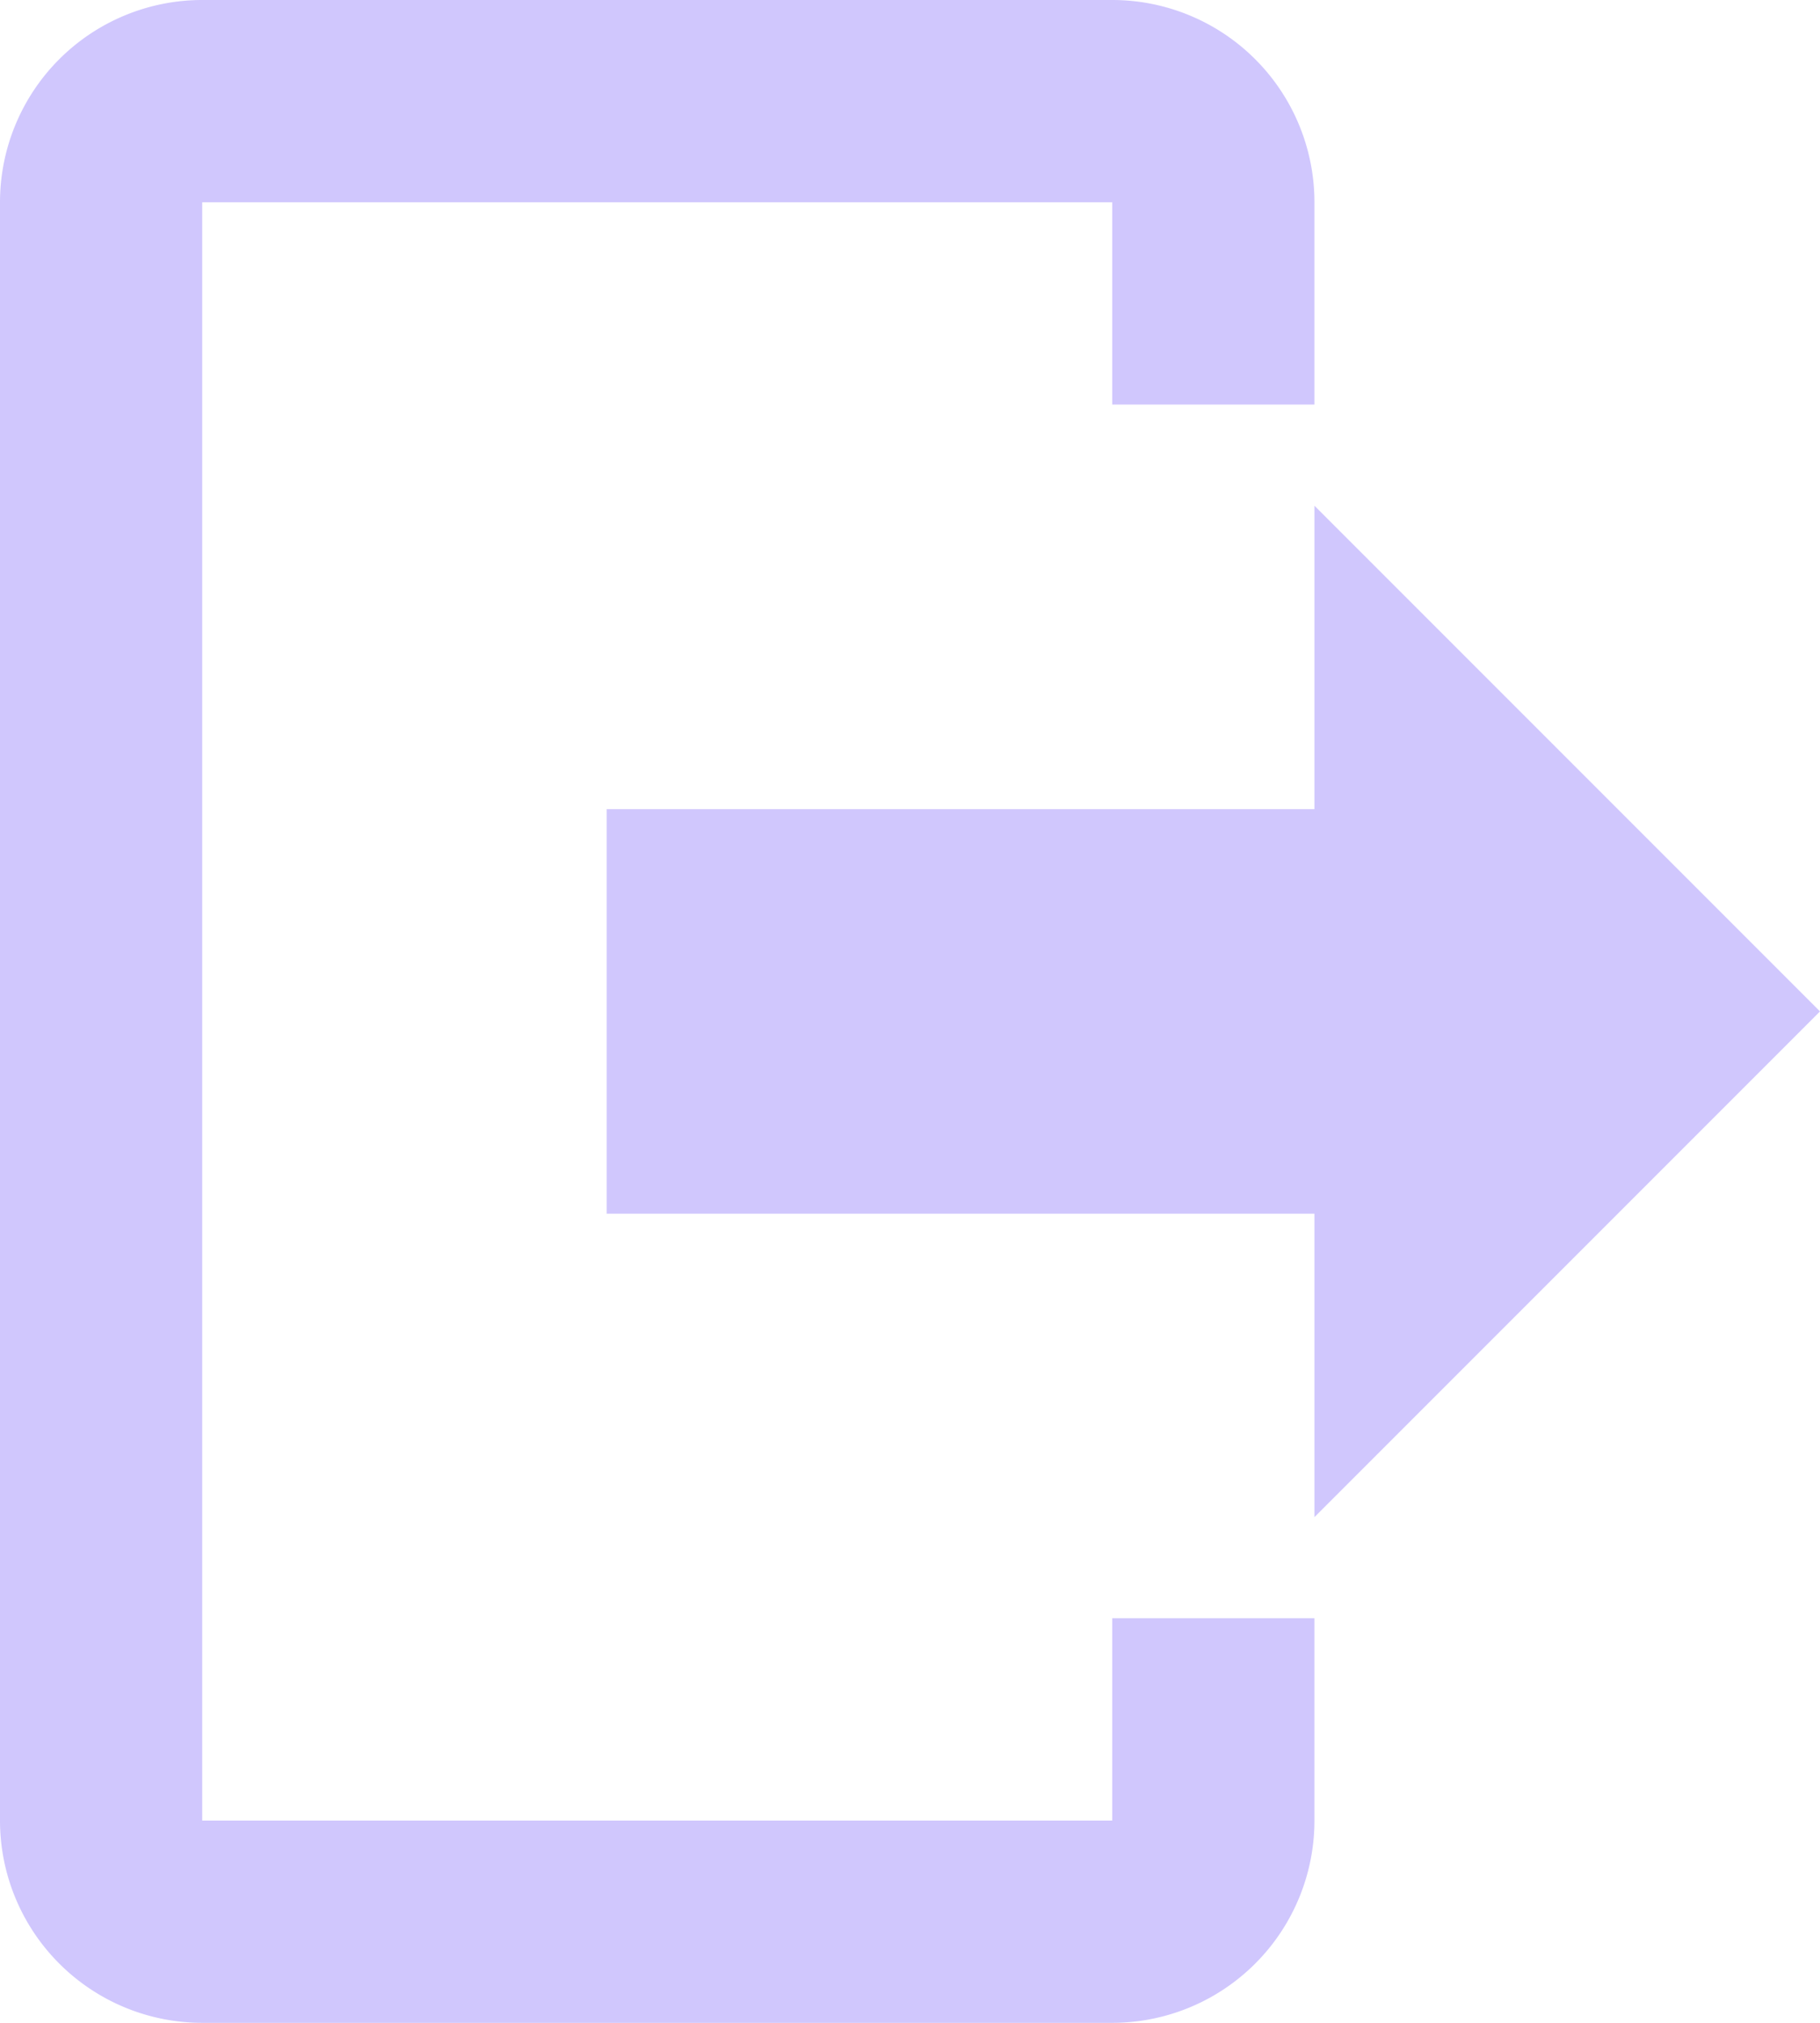 <svg xmlns="http://www.w3.org/2000/svg" width="18" height="20" fill="none" xmlns:v="https://vecta.io/nano"><path d="M13 15v-3H6V8h7V5l5 5-5 5zM11 0a2 2 0 0 1 2 2v2h-2V2H2v16h9v-2h2v2a2 2 0 0 1-2 2H2a2 2 0 0 1-1.414-.586A2 2 0 0 1 0 18V2a2 2 0 0 1 2-2h9z" fill="#d0c7fd"/></svg>